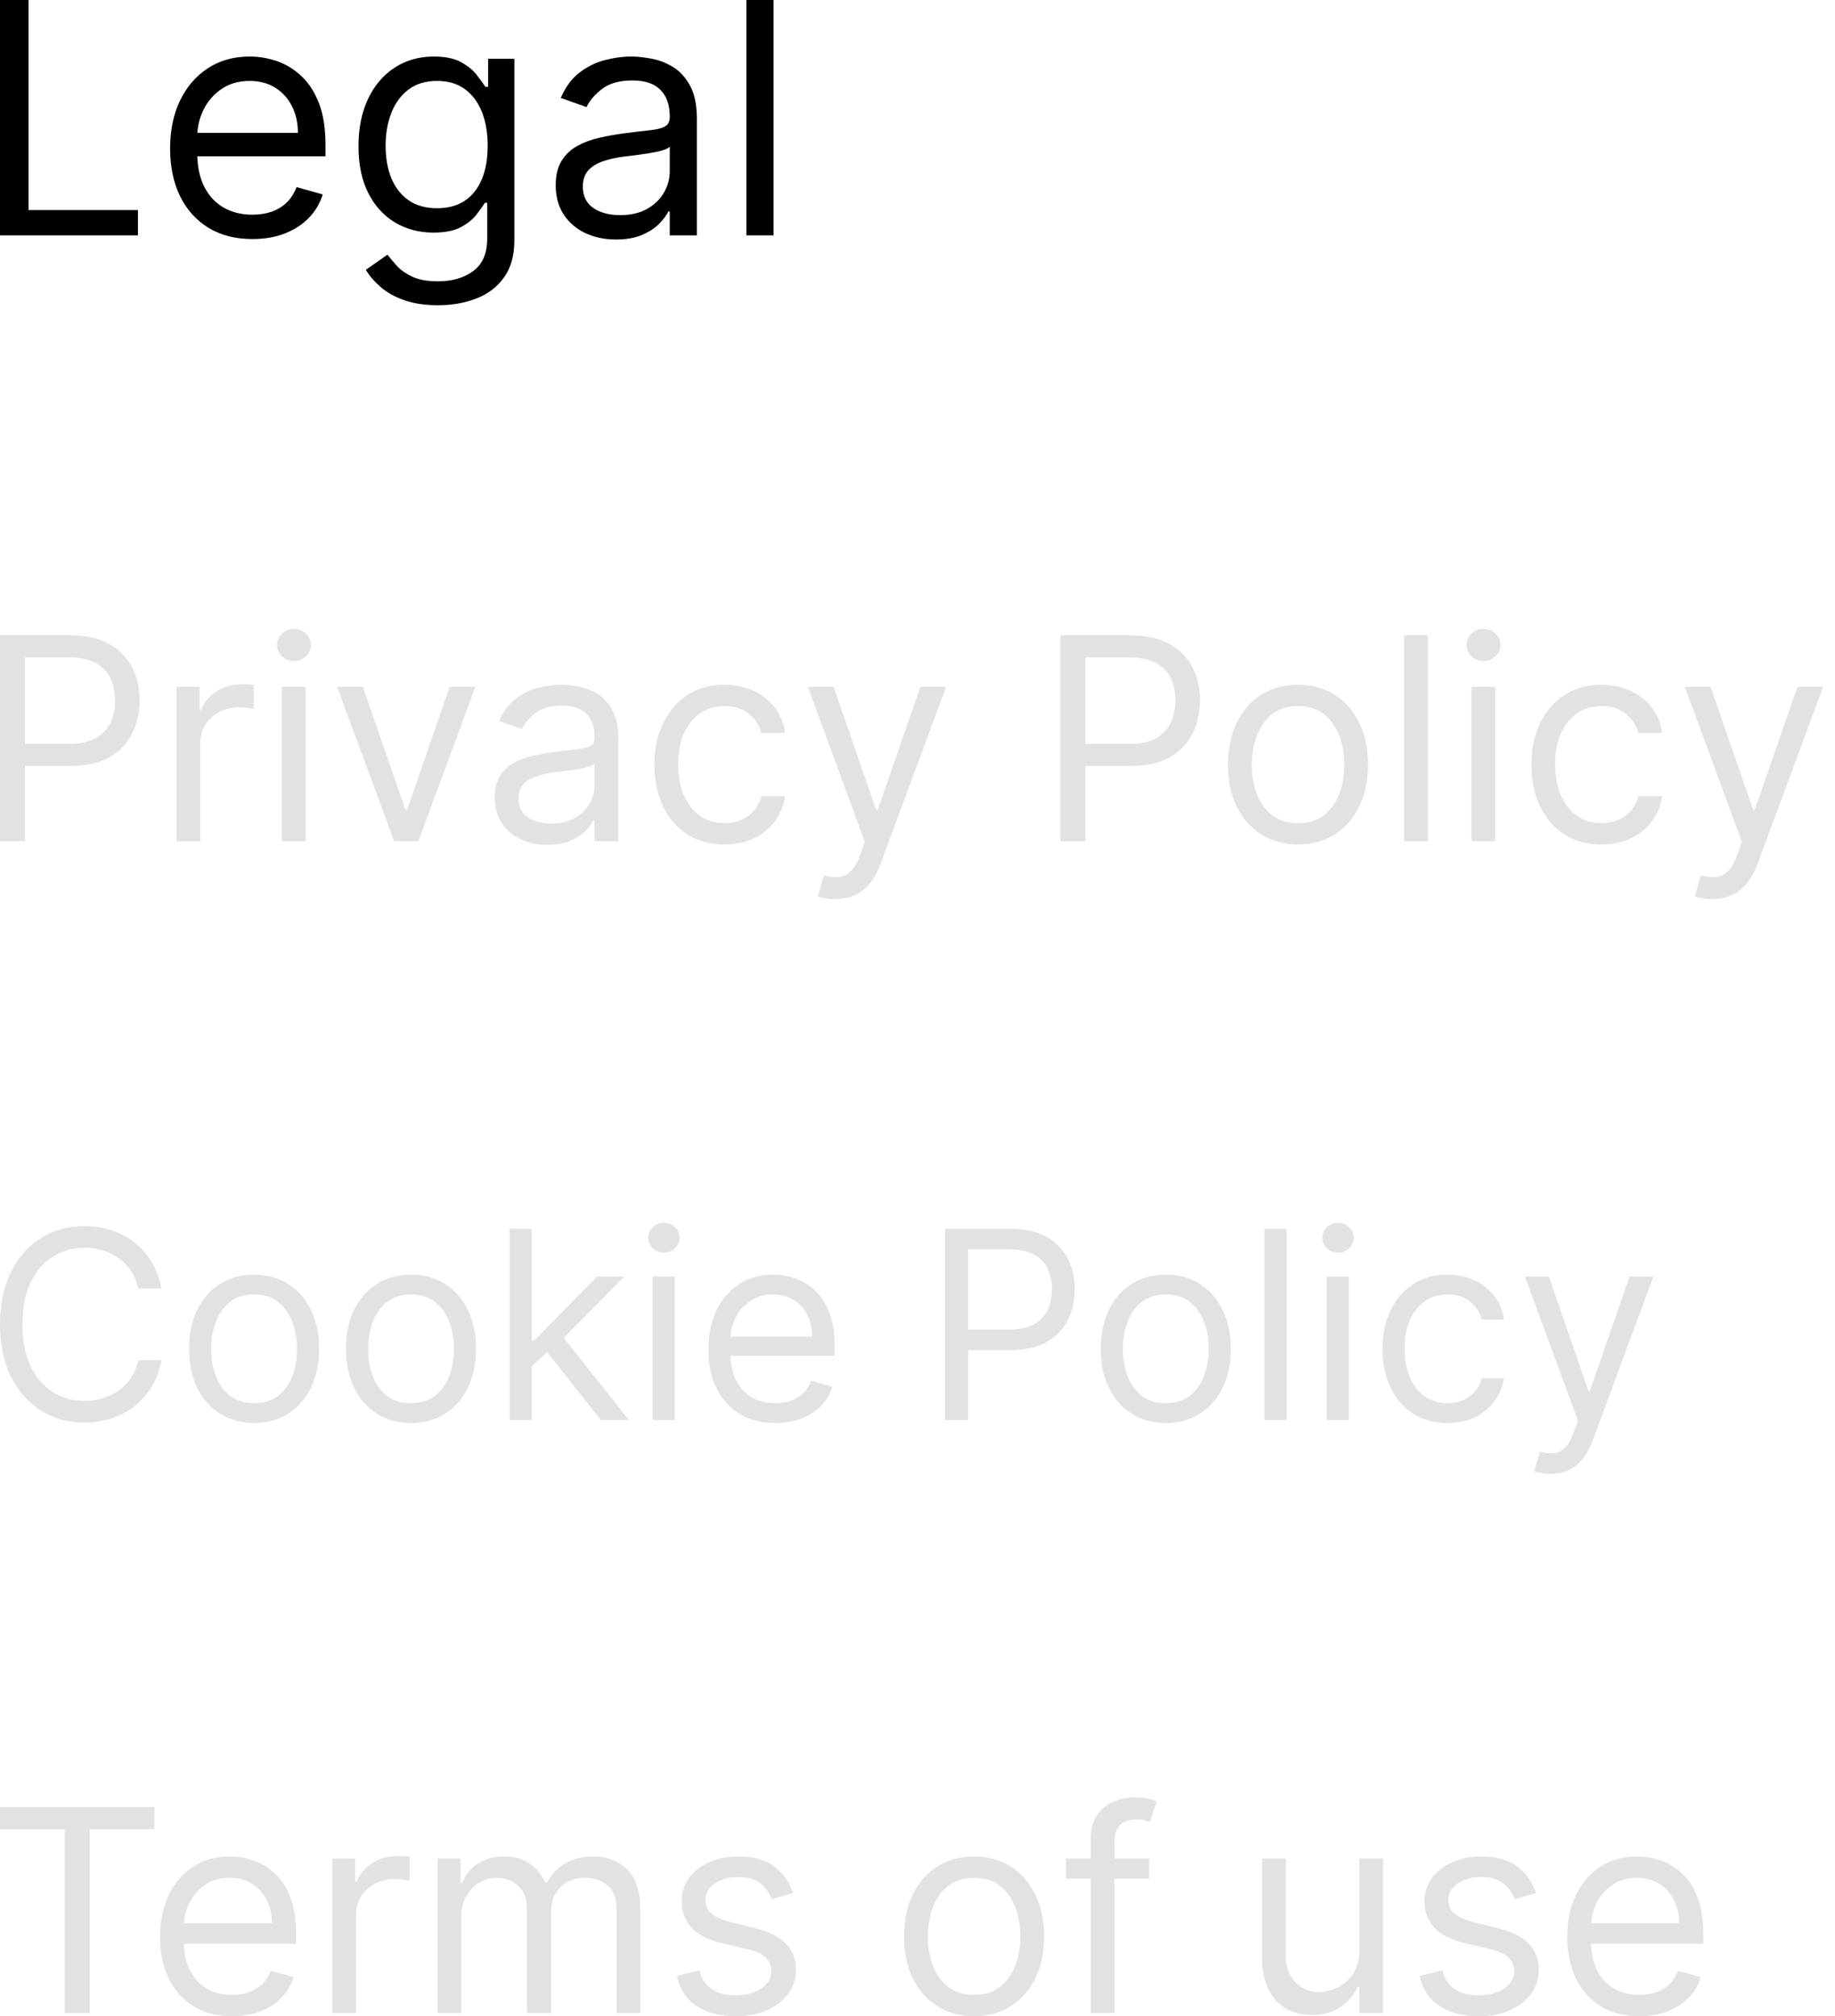 <svg width="91" height="100" viewBox="0 0 91 100" fill="none" xmlns="http://www.w3.org/2000/svg">
<path d="M0 11.674V0H1.414V10.419H6.84V11.674H0Z" fill="black"/>
<path d="M12.517 11.856C11.674 11.856 10.946 11.67 10.334 11.297C9.726 10.921 9.257 10.397 8.926 9.724C8.599 9.048 8.436 8.261 8.436 7.364C8.436 6.468 8.599 5.677 8.926 4.993C9.257 4.305 9.716 3.77 10.306 3.386C10.898 2.998 11.59 2.804 12.38 2.804C12.836 2.804 13.287 2.88 13.731 3.032C14.176 3.184 14.58 3.431 14.945 3.773C15.31 4.112 15.601 4.56 15.817 5.119C16.034 5.677 16.142 6.365 16.142 7.182V7.752H9.393V6.589H14.774C14.774 6.095 14.675 5.654 14.478 5.267C14.284 4.879 14.007 4.573 13.646 4.349C13.289 4.125 12.867 4.013 12.38 4.013C11.845 4.013 11.381 4.146 10.989 4.412C10.602 4.674 10.304 5.016 10.095 5.438C9.886 5.86 9.781 6.312 9.781 6.794V7.57C9.781 8.231 9.895 8.791 10.123 9.251C10.355 9.707 10.676 10.055 11.086 10.294C11.497 10.53 11.974 10.648 12.517 10.648C12.87 10.648 13.19 10.598 13.475 10.499C13.763 10.397 14.012 10.245 14.221 10.043C14.43 9.838 14.592 9.583 14.706 9.28L16.005 9.644C15.869 10.085 15.639 10.473 15.316 10.807C14.993 11.138 14.594 11.396 14.119 11.582C13.644 11.765 13.11 11.856 12.517 11.856Z" fill="black"/>
<path d="M21.723 15.139C21.073 15.139 20.514 15.055 20.047 14.888C19.579 14.725 19.19 14.508 18.878 14.238C18.57 13.972 18.325 13.687 18.143 13.383L19.215 12.631C19.336 12.791 19.49 12.973 19.676 13.178C19.862 13.387 20.117 13.568 20.44 13.72C20.767 13.876 21.194 13.953 21.723 13.953C22.429 13.953 23.012 13.782 23.472 13.441C23.932 13.098 24.162 12.563 24.162 11.833V10.055H24.048C23.949 10.214 23.809 10.412 23.626 10.648C23.448 10.879 23.189 11.086 22.851 11.269C22.517 11.447 22.064 11.537 21.494 11.537C20.788 11.537 20.153 11.37 19.591 11.035C19.032 10.701 18.589 10.214 18.263 9.576C17.94 8.938 17.778 8.162 17.778 7.25C17.778 6.354 17.936 5.573 18.251 4.908C18.567 4.239 19.006 3.722 19.568 3.357C20.13 2.989 20.78 2.804 21.517 2.804C22.087 2.804 22.539 2.899 22.874 3.089C23.212 3.276 23.47 3.488 23.649 3.728C23.831 3.963 23.972 4.157 24.071 4.309H24.208V2.918H25.507V11.924C25.507 12.677 25.336 13.289 24.994 13.76C24.656 14.235 24.2 14.582 23.626 14.803C23.056 15.027 22.422 15.139 21.723 15.139ZM21.677 10.328C22.216 10.328 22.672 10.205 23.045 9.958C23.417 9.711 23.7 9.355 23.894 8.892C24.088 8.428 24.185 7.874 24.185 7.228C24.185 6.597 24.09 6.04 23.9 5.557C23.71 5.075 23.429 4.697 23.056 4.423C22.684 4.15 22.224 4.013 21.677 4.013C21.107 4.013 20.632 4.157 20.252 4.446C19.876 4.735 19.593 5.122 19.403 5.609C19.216 6.095 19.123 6.635 19.123 7.228C19.123 7.836 19.218 8.373 19.408 8.841C19.602 9.304 19.887 9.669 20.263 9.935C20.643 10.197 21.114 10.328 21.677 10.328Z" fill="black"/>
<path d="M30.546 11.879C29.991 11.879 29.488 11.774 29.035 11.565C28.583 11.352 28.224 11.046 27.958 10.648C27.692 10.245 27.559 9.758 27.559 9.188C27.559 8.687 27.658 8.28 27.856 7.969C28.053 7.653 28.317 7.406 28.648 7.228C28.979 7.049 29.343 6.916 29.742 6.829C30.145 6.737 30.55 6.665 30.956 6.612C31.488 6.544 31.92 6.492 32.25 6.458C32.585 6.42 32.828 6.357 32.98 6.27C33.136 6.183 33.214 6.031 33.214 5.814V5.768C33.214 5.206 33.06 4.769 32.752 4.457C32.448 4.146 31.986 3.99 31.367 3.99C30.725 3.99 30.221 4.131 29.856 4.412C29.491 4.693 29.235 4.993 29.087 5.312L27.81 4.856C28.038 4.324 28.342 3.91 28.722 3.614C29.106 3.314 29.524 3.105 29.976 2.987C30.432 2.865 30.88 2.804 31.321 2.804C31.602 2.804 31.925 2.839 32.29 2.907C32.659 2.972 33.014 3.106 33.356 3.312C33.702 3.517 33.989 3.827 34.217 4.241C34.445 4.655 34.559 5.21 34.559 5.905V11.674H33.214V10.488H33.145C33.054 10.678 32.902 10.881 32.689 11.098C32.476 11.314 32.193 11.499 31.84 11.651C31.486 11.803 31.055 11.879 30.546 11.879ZM30.751 10.67C31.283 10.67 31.732 10.566 32.096 10.357C32.465 10.148 32.742 9.878 32.928 9.547C33.118 9.217 33.214 8.869 33.214 8.504V7.273C33.157 7.342 33.031 7.404 32.837 7.461C32.647 7.514 32.427 7.562 32.176 7.604C31.929 7.642 31.688 7.676 31.452 7.706C31.221 7.733 31.032 7.756 30.888 7.775C30.538 7.82 30.212 7.894 29.908 7.997C29.607 8.096 29.364 8.246 29.178 8.447C28.996 8.645 28.904 8.915 28.904 9.257C28.904 9.724 29.077 10.078 29.423 10.317C29.773 10.553 30.215 10.67 30.751 10.67Z" fill="black"/>
<path d="M38.359 0V11.674H37.014V0H38.359Z" fill="black"/>
<path d="M0 41.723V31.509H3.451C4.253 31.509 4.908 31.654 5.416 31.943C5.928 32.229 6.307 32.616 6.553 33.105C6.8 33.594 6.923 34.139 6.923 34.741C6.923 35.343 6.8 35.89 6.553 36.382C6.311 36.874 5.935 37.266 5.426 37.559C4.918 37.848 4.266 37.993 3.471 37.993H0.997V36.896H3.431C3.98 36.896 4.421 36.801 4.753 36.611C5.086 36.422 5.327 36.166 5.476 35.843C5.629 35.517 5.706 35.15 5.706 34.741C5.706 34.332 5.629 33.966 5.476 33.644C5.327 33.321 5.084 33.069 4.748 32.886C4.412 32.7 3.967 32.606 3.411 32.606H1.237V41.723H0Z" fill="#E2E2E2"/>
<path d="M8.755 41.723V34.063H9.893V35.22H9.972C10.112 34.841 10.365 34.533 10.73 34.297C11.096 34.061 11.508 33.943 11.967 33.943C12.054 33.943 12.162 33.945 12.292 33.948C12.421 33.951 12.519 33.956 12.586 33.963V35.16C12.546 35.15 12.454 35.135 12.312 35.115C12.172 35.092 12.024 35.08 11.868 35.08C11.495 35.08 11.163 35.158 10.87 35.315C10.581 35.468 10.351 35.68 10.182 35.953C10.016 36.222 9.932 36.53 9.932 36.876V41.723H8.755Z" fill="#E2E2E2"/>
<path d="M13.981 41.723V34.063H15.158V41.723H13.981ZM14.579 32.786C14.35 32.786 14.152 32.708 13.986 32.551C13.823 32.395 13.742 32.207 13.742 31.988C13.742 31.768 13.823 31.581 13.986 31.424C14.152 31.268 14.35 31.19 14.579 31.19C14.809 31.19 15.005 31.268 15.168 31.424C15.334 31.581 15.417 31.768 15.417 31.988C15.417 32.207 15.334 32.395 15.168 32.551C15.005 32.708 14.809 32.786 14.579 32.786Z" fill="#E2E2E2"/>
<path d="M23.578 34.063L20.745 41.723H19.548L16.715 34.063H17.992L20.107 40.167H20.187L22.301 34.063H23.578Z" fill="#E2E2E2"/>
<path d="M27.153 41.903C26.667 41.903 26.227 41.812 25.831 41.629C25.436 41.443 25.121 41.175 24.889 40.826C24.656 40.473 24.54 40.048 24.54 39.549C24.54 39.11 24.626 38.754 24.799 38.482C24.972 38.206 25.203 37.989 25.492 37.833C25.781 37.677 26.101 37.561 26.45 37.484C26.802 37.404 27.156 37.341 27.512 37.295C27.977 37.235 28.355 37.19 28.644 37.16C28.937 37.127 29.149 37.072 29.282 36.995C29.419 36.919 29.487 36.786 29.487 36.596V36.556C29.487 36.064 29.352 35.682 29.083 35.409C28.817 35.137 28.413 35 27.871 35C27.309 35 26.869 35.123 26.549 35.369C26.23 35.615 26.006 35.878 25.876 36.157L24.759 35.758C24.958 35.293 25.224 34.931 25.557 34.671C25.893 34.408 26.259 34.226 26.654 34.123C27.053 34.016 27.445 33.963 27.831 33.963C28.077 33.963 28.36 33.993 28.679 34.053C29.002 34.109 29.312 34.227 29.612 34.407C29.914 34.586 30.165 34.857 30.365 35.22C30.564 35.582 30.664 36.068 30.664 36.676V41.723H29.487V40.686H29.427C29.347 40.852 29.214 41.03 29.028 41.22C28.842 41.409 28.594 41.571 28.285 41.703C27.976 41.837 27.598 41.903 27.153 41.903ZM27.332 40.846C27.798 40.846 28.19 40.754 28.509 40.571C28.832 40.389 29.075 40.152 29.238 39.863C29.404 39.574 29.487 39.27 29.487 38.95V37.873C29.437 37.933 29.327 37.988 29.158 38.038C28.992 38.084 28.799 38.126 28.579 38.162C28.363 38.196 28.152 38.226 27.946 38.252C27.743 38.276 27.578 38.295 27.452 38.312C27.146 38.352 26.86 38.417 26.594 38.507C26.332 38.593 26.119 38.724 25.956 38.901C25.796 39.074 25.716 39.309 25.716 39.609C25.716 40.018 25.868 40.327 26.17 40.536C26.476 40.743 26.864 40.846 27.332 40.846Z" fill="#E2E2E2"/>
<path d="M35.925 41.883C35.206 41.883 34.588 41.714 34.069 41.374C33.55 41.035 33.151 40.568 32.872 39.973C32.593 39.378 32.453 38.698 32.453 37.933C32.453 37.155 32.596 36.468 32.882 35.873C33.172 35.275 33.574 34.807 34.089 34.472C34.608 34.133 35.213 33.963 35.905 33.963C36.443 33.963 36.929 34.063 37.361 34.262C37.793 34.462 38.147 34.741 38.423 35.1C38.699 35.459 38.87 35.878 38.937 36.357H37.76C37.67 36.008 37.471 35.699 37.161 35.429C36.856 35.157 36.443 35.02 35.925 35.02C35.466 35.02 35.063 35.14 34.718 35.379C34.375 35.615 34.108 35.95 33.915 36.382C33.725 36.811 33.63 37.315 33.63 37.893C33.63 38.485 33.723 39 33.91 39.439C34.099 39.878 34.365 40.219 34.708 40.462C35.053 40.704 35.459 40.826 35.925 40.826C36.23 40.826 36.508 40.773 36.758 40.666C37.007 40.56 37.218 40.407 37.391 40.207C37.564 40.008 37.687 39.768 37.76 39.489H38.937C38.87 39.941 38.706 40.349 38.443 40.711C38.184 41.07 37.84 41.356 37.411 41.569C36.985 41.778 36.49 41.883 35.925 41.883Z" fill="#E2E2E2"/>
<path d="M41.416 44.596C41.216 44.596 41.038 44.58 40.882 44.546C40.726 44.516 40.618 44.486 40.558 44.457L40.857 43.419C41.143 43.492 41.396 43.519 41.615 43.499C41.835 43.479 42.029 43.381 42.199 43.205C42.372 43.032 42.53 42.751 42.673 42.362L42.892 41.763L40.059 34.063H41.336L43.451 40.167H43.53L45.645 34.063H46.922L43.67 42.841C43.524 43.236 43.343 43.564 43.126 43.823C42.91 44.086 42.659 44.28 42.373 44.407C42.091 44.533 41.772 44.596 41.416 44.596Z" fill="#E2E2E2"/>
<path d="M52.585 41.723V31.509H56.036C56.838 31.509 57.493 31.654 58.002 31.943C58.514 32.229 58.893 32.616 59.139 33.105C59.385 33.594 59.508 34.139 59.508 34.741C59.508 35.343 59.385 35.89 59.139 36.382C58.896 36.874 58.52 37.266 58.011 37.559C57.503 37.848 56.851 37.993 56.056 37.993H53.583V36.896H56.017C56.565 36.896 57.006 36.801 57.338 36.611C57.671 36.422 57.912 36.166 58.061 35.843C58.214 35.517 58.291 35.15 58.291 34.741C58.291 34.332 58.214 33.966 58.061 33.644C57.912 33.321 57.669 33.069 57.333 32.886C56.997 32.7 56.552 32.606 55.996 32.606H53.822V41.723H52.585Z" fill="#E2E2E2"/>
<path d="M64.371 41.883C63.679 41.883 63.072 41.718 62.55 41.389C62.031 41.06 61.626 40.6 61.333 40.008C61.044 39.416 60.899 38.724 60.899 37.933C60.899 37.135 61.044 36.438 61.333 35.843C61.626 35.248 62.031 34.786 62.55 34.457C63.072 34.128 63.679 33.963 64.371 33.963C65.062 33.963 65.667 34.128 66.186 34.457C66.708 34.786 67.114 35.248 67.403 35.843C67.695 36.438 67.842 37.135 67.842 37.933C67.842 38.724 67.695 39.416 67.403 40.008C67.114 40.6 66.708 41.06 66.186 41.389C65.667 41.718 65.062 41.883 64.371 41.883ZM64.371 40.826C64.896 40.826 65.328 40.691 65.667 40.422C66.006 40.152 66.257 39.798 66.42 39.359C66.583 38.92 66.665 38.445 66.665 37.933C66.665 37.421 66.583 36.944 66.42 36.502C66.257 36.059 66.006 35.702 65.667 35.429C65.328 35.157 64.896 35.02 64.371 35.02C63.845 35.02 63.413 35.157 63.074 35.429C62.735 35.702 62.483 36.059 62.321 36.502C62.158 36.944 62.076 37.421 62.076 37.933C62.076 38.445 62.158 38.92 62.321 39.359C62.483 39.798 62.735 40.152 63.074 40.422C63.413 40.691 63.845 40.826 64.371 40.826Z" fill="#E2E2E2"/>
<path d="M70.816 31.509V41.723H69.638V31.509H70.816Z" fill="#E2E2E2"/>
<path d="M72.971 41.723V34.063H74.148V41.723H72.971ZM73.57 32.786C73.34 32.786 73.142 32.708 72.976 32.551C72.813 32.395 72.732 32.207 72.732 31.988C72.732 31.768 72.813 31.581 72.976 31.424C73.142 31.268 73.34 31.19 73.57 31.19C73.799 31.19 73.995 31.268 74.158 31.424C74.325 31.581 74.408 31.768 74.408 31.988C74.408 32.207 74.325 32.395 74.158 32.551C73.995 32.708 73.799 32.786 73.57 32.786Z" fill="#E2E2E2"/>
<path d="M79.416 41.883C78.698 41.883 78.08 41.714 77.561 41.374C77.042 41.035 76.643 40.568 76.364 39.973C76.085 39.378 75.945 38.698 75.945 37.933C75.945 37.155 76.088 36.468 76.374 35.873C76.663 35.275 77.066 34.807 77.581 34.472C78.1 34.133 78.705 33.963 79.396 33.963C79.935 33.963 80.421 34.063 80.853 34.262C81.285 34.462 81.639 34.741 81.915 35.1C82.191 35.459 82.362 35.878 82.429 36.357H81.252C81.162 36.008 80.962 35.699 80.653 35.429C80.347 35.157 79.935 35.02 79.416 35.02C78.957 35.02 78.555 35.14 78.209 35.379C77.867 35.615 77.599 35.95 77.406 36.382C77.217 36.811 77.122 37.315 77.122 37.893C77.122 38.485 77.215 39 77.401 39.439C77.591 39.878 77.857 40.219 78.199 40.462C78.545 40.704 78.951 40.826 79.416 40.826C79.722 40.826 80 40.773 80.249 40.666C80.499 40.56 80.71 40.407 80.883 40.207C81.055 40.008 81.179 39.768 81.252 39.489H82.429C82.362 39.941 82.198 40.349 81.935 40.711C81.676 41.07 81.332 41.356 80.903 41.569C80.477 41.778 79.982 41.883 79.416 41.883Z" fill="#E2E2E2"/>
<path d="M84.907 44.596C84.708 44.596 84.53 44.58 84.374 44.546C84.218 44.516 84.109 44.486 84.05 44.457L84.349 43.419C84.635 43.492 84.888 43.519 85.107 43.499C85.326 43.479 85.521 43.381 85.691 43.205C85.863 43.032 86.021 42.751 86.164 42.362L86.384 41.763L83.551 34.063H84.828L86.942 40.167H87.022L89.137 34.063H90.414L87.162 42.841C87.016 43.236 86.834 43.564 86.618 43.823C86.402 44.086 86.151 44.28 85.865 44.407C85.582 44.533 85.263 44.596 84.907 44.596Z" fill="#E2E2E2"/>
<path d="M8.003 63.908H6.854C6.786 63.577 6.667 63.287 6.498 63.037C6.331 62.787 6.127 62.577 5.886 62.407C5.649 62.234 5.385 62.105 5.094 62.018C4.804 61.932 4.502 61.889 4.187 61.889C3.612 61.889 3.092 62.034 2.626 62.324C2.163 62.614 1.794 63.042 1.519 63.607C1.247 64.172 1.111 64.865 1.111 65.686C1.111 66.507 1.247 67.201 1.519 67.766C1.794 68.331 2.163 68.758 2.626 69.048C3.092 69.339 3.612 69.484 4.187 69.484C4.502 69.484 4.804 69.441 5.094 69.354C5.385 69.268 5.649 69.139 5.886 68.97C6.127 68.797 6.331 68.585 6.498 68.335C6.667 68.082 6.786 67.792 6.854 67.465H8.003C7.916 67.949 7.759 68.383 7.53 68.766C7.302 69.149 7.018 69.474 6.678 69.743C6.339 70.009 5.957 70.211 5.534 70.35C5.114 70.489 4.665 70.558 4.187 70.558C3.378 70.558 2.658 70.361 2.028 69.965C1.399 69.57 0.903 69.008 0.542 68.28C0.181 67.551 0 66.686 0 65.686C0 64.686 0.181 63.821 0.542 63.093C0.903 62.364 1.399 61.802 2.028 61.407C2.658 61.012 3.378 60.814 4.187 60.814C4.665 60.814 5.114 60.884 5.534 61.023C5.957 61.161 6.339 61.365 6.678 61.634C7.018 61.899 7.302 62.224 7.53 62.606C7.759 62.986 7.916 63.42 8.003 63.908Z" fill="#E2E2E2"/>
<path d="M12.6 70.577C11.958 70.577 11.395 70.424 10.91 70.118C10.428 69.812 10.052 69.385 9.78 68.835C9.511 68.286 9.377 67.644 9.377 66.909C9.377 66.168 9.511 65.521 9.78 64.968C10.052 64.416 10.428 63.986 10.91 63.681C11.395 63.375 11.958 63.222 12.6 63.222C13.242 63.222 13.804 63.375 14.286 63.681C14.771 63.986 15.148 64.416 15.416 64.968C15.688 65.521 15.824 66.168 15.824 66.909C15.824 67.644 15.688 68.286 15.416 68.835C15.148 69.385 14.771 69.812 14.286 70.118C13.804 70.424 13.242 70.577 12.6 70.577ZM12.6 69.595C13.088 69.595 13.489 69.47 13.804 69.22C14.119 68.97 14.352 68.641 14.504 68.233C14.655 67.826 14.731 67.384 14.731 66.909C14.731 66.433 14.655 65.99 14.504 65.58C14.352 65.169 14.119 64.837 13.804 64.584C13.489 64.331 13.088 64.204 12.6 64.204C12.113 64.204 11.711 64.331 11.396 64.584C11.081 64.837 10.848 65.169 10.697 65.58C10.546 65.99 10.47 66.433 10.47 66.909C10.47 67.384 10.546 67.826 10.697 68.233C10.848 68.641 11.081 68.97 11.396 69.22C11.711 69.47 12.113 69.595 12.6 69.595Z" fill="#E2E2E2"/>
<path d="M20.382 70.577C19.74 70.577 19.176 70.424 18.692 70.118C18.21 69.812 17.833 69.385 17.561 68.835C17.293 68.286 17.159 67.644 17.159 66.909C17.159 66.168 17.293 65.521 17.561 64.968C17.833 64.416 18.21 63.986 18.692 63.681C19.176 63.375 19.74 63.222 20.382 63.222C21.024 63.222 21.586 63.375 22.068 63.681C22.552 63.986 22.929 64.416 23.198 64.968C23.469 65.521 23.605 66.168 23.605 66.909C23.605 67.644 23.469 68.286 23.198 68.835C22.929 69.385 22.552 69.812 22.068 70.118C21.586 70.424 21.024 70.577 20.382 70.577ZM20.382 69.595C20.87 69.595 21.271 69.47 21.586 69.22C21.901 68.97 22.134 68.641 22.285 68.233C22.437 67.826 22.512 67.384 22.512 66.909C22.512 66.433 22.437 65.99 22.285 65.58C22.134 65.169 21.901 64.837 21.586 64.584C21.271 64.331 20.87 64.204 20.382 64.204C19.894 64.204 19.493 64.331 19.178 64.584C18.863 64.837 18.63 65.169 18.479 65.58C18.327 65.99 18.252 66.433 18.252 66.909C18.252 67.384 18.327 67.826 18.479 68.233C18.63 68.641 18.863 68.97 19.178 69.22C19.493 69.47 19.894 69.595 20.382 69.595Z" fill="#E2E2E2"/>
<path d="M26.293 67.835L26.274 66.483H26.496L29.608 63.315H30.961L27.645 66.668H27.552L26.293 67.835ZM25.274 70.428V60.944H26.367V70.428H25.274ZM29.794 70.428L27.015 66.909L27.793 66.149L31.183 70.428H29.794Z" fill="#E2E2E2"/>
<path d="M32.367 70.428V63.315H33.46V70.428H32.367ZM32.923 62.129C32.71 62.129 32.526 62.057 32.372 61.912C32.221 61.767 32.145 61.592 32.145 61.388C32.145 61.185 32.221 61.01 32.372 60.865C32.526 60.72 32.71 60.647 32.923 60.647C33.136 60.647 33.318 60.72 33.47 60.865C33.624 61.01 33.701 61.185 33.701 61.388C33.701 61.592 33.624 61.767 33.47 61.912C33.318 62.057 33.136 62.129 32.923 62.129Z" fill="#E2E2E2"/>
<path d="M38.445 70.577C37.759 70.577 37.168 70.425 36.671 70.123C36.177 69.817 35.796 69.391 35.527 68.845C35.262 68.295 35.129 67.656 35.129 66.927C35.129 66.199 35.262 65.556 35.527 65.001C35.796 64.442 36.169 64.007 36.648 63.695C37.13 63.38 37.691 63.222 38.334 63.222C38.704 63.222 39.07 63.284 39.431 63.408C39.792 63.531 40.121 63.732 40.418 64.01C40.714 64.284 40.95 64.649 41.126 65.103C41.302 65.556 41.39 66.115 41.39 66.779V67.242H35.907V66.297H40.279C40.279 65.896 40.198 65.538 40.038 65.223C39.88 64.908 39.655 64.659 39.362 64.477C39.072 64.295 38.729 64.204 38.334 64.204C37.898 64.204 37.522 64.312 37.204 64.528C36.889 64.741 36.646 65.019 36.477 65.362C36.307 65.705 36.222 66.072 36.222 66.464V67.094C36.222 67.631 36.314 68.087 36.5 68.46C36.688 68.831 36.949 69.113 37.282 69.308C37.616 69.499 38.003 69.595 38.445 69.595C38.732 69.595 38.991 69.555 39.223 69.474C39.457 69.391 39.66 69.268 39.83 69.104C39.999 68.937 40.13 68.73 40.223 68.483L41.279 68.78C41.168 69.138 40.981 69.453 40.719 69.725C40.456 69.993 40.132 70.203 39.746 70.354C39.36 70.503 38.926 70.577 38.445 70.577Z" fill="#E2E2E2"/>
<path d="M46.869 70.428V60.944H50.074C50.818 60.944 51.426 61.078 51.898 61.347C52.374 61.612 52.726 61.972 52.954 62.426C53.183 62.88 53.297 63.386 53.297 63.945C53.297 64.504 53.183 65.011 52.954 65.468C52.729 65.925 52.38 66.29 51.908 66.561C51.435 66.83 50.83 66.964 50.092 66.964H47.795V65.945H50.055C50.565 65.945 50.974 65.858 51.282 65.681C51.591 65.505 51.815 65.268 51.954 64.968C52.096 64.666 52.167 64.325 52.167 63.945C52.167 63.565 52.096 63.225 51.954 62.926C51.815 62.626 51.59 62.392 51.278 62.222C50.966 62.049 50.552 61.963 50.037 61.963H48.017V70.428H46.869Z" fill="#E2E2E2"/>
<path d="M57.812 70.577C57.17 70.577 56.607 70.424 56.122 70.118C55.64 69.812 55.264 69.385 54.992 68.835C54.723 68.286 54.589 67.644 54.589 66.909C54.589 66.168 54.723 65.521 54.992 64.968C55.264 64.416 55.64 63.986 56.122 63.681C56.607 63.375 57.17 63.222 57.812 63.222C58.455 63.222 59.017 63.375 59.498 63.681C59.983 63.986 60.36 64.416 60.628 64.968C60.9 65.521 61.036 66.168 61.036 66.909C61.036 67.644 60.9 68.286 60.628 68.835C60.36 69.385 59.983 69.812 59.498 70.118C59.017 70.424 58.455 70.577 57.812 70.577ZM57.812 69.595C58.3 69.595 58.702 69.47 59.017 69.22C59.331 68.97 59.565 68.641 59.716 68.233C59.867 67.826 59.943 67.384 59.943 66.909C59.943 66.433 59.867 65.99 59.716 65.58C59.565 65.169 59.331 64.837 59.017 64.584C58.702 64.331 58.3 64.204 57.812 64.204C57.325 64.204 56.923 64.331 56.608 64.584C56.293 64.837 56.06 65.169 55.909 65.58C55.758 65.99 55.682 66.433 55.682 66.909C55.682 67.384 55.758 67.826 55.909 68.233C56.06 68.641 56.293 68.97 56.608 69.22C56.923 69.47 57.325 69.595 57.812 69.595Z" fill="#E2E2E2"/>
<path d="M63.797 60.944V70.428H62.704V60.944H63.797Z" fill="#E2E2E2"/>
<path d="M65.799 70.428V63.315H66.892V70.428H65.799ZM66.355 62.129C66.142 62.129 65.958 62.057 65.803 61.912C65.652 61.767 65.577 61.592 65.577 61.388C65.577 61.185 65.652 61.01 65.803 60.865C65.958 60.72 66.142 60.647 66.355 60.647C66.568 60.647 66.75 60.72 66.901 60.865C67.055 61.01 67.133 61.185 67.133 61.388C67.133 61.592 67.055 61.767 66.901 61.912C66.75 62.057 66.568 62.129 66.355 62.129Z" fill="#E2E2E2"/>
<path d="M71.784 70.577C71.117 70.577 70.542 70.419 70.061 70.104C69.579 69.789 69.209 69.356 68.949 68.803C68.69 68.25 68.56 67.619 68.56 66.909C68.56 66.186 68.693 65.549 68.959 64.996C69.227 64.44 69.601 64.007 70.079 63.695C70.561 63.38 71.123 63.222 71.765 63.222C72.265 63.222 72.716 63.315 73.117 63.5C73.519 63.685 73.847 63.945 74.104 64.278C74.36 64.612 74.519 65.001 74.581 65.445H73.488C73.404 65.121 73.219 64.834 72.932 64.584C72.648 64.331 72.265 64.204 71.784 64.204C71.358 64.204 70.984 64.315 70.663 64.538C70.345 64.757 70.096 65.067 69.917 65.468C69.741 65.867 69.653 66.335 69.653 66.872C69.653 67.421 69.74 67.9 69.913 68.307C70.089 68.715 70.336 69.031 70.654 69.257C70.975 69.482 71.351 69.595 71.784 69.595C72.068 69.595 72.325 69.545 72.557 69.447C72.789 69.348 72.985 69.206 73.145 69.021C73.306 68.835 73.42 68.613 73.488 68.354H74.581C74.519 68.774 74.366 69.152 74.122 69.488C73.882 69.822 73.562 70.087 73.164 70.285C72.769 70.479 72.308 70.577 71.784 70.577Z" fill="#E2E2E2"/>
<path d="M76.882 73.096C76.697 73.096 76.532 73.081 76.387 73.05C76.242 73.022 76.141 72.994 76.086 72.966L76.364 72.003C76.629 72.071 76.864 72.096 77.068 72.077C77.272 72.059 77.452 71.968 77.61 71.804C77.77 71.643 77.917 71.382 78.05 71.021L78.253 70.466L75.623 63.315H76.808L78.772 68.984H78.846L80.81 63.315H81.995L78.976 71.466C78.84 71.833 78.672 72.137 78.471 72.378C78.27 72.622 78.037 72.803 77.772 72.92C77.509 73.037 77.213 73.096 76.882 73.096Z" fill="#E2E2E2"/>
<path d="M0 90.723V89.626H7.661V90.723H4.449V99.84H3.212V90.723H0Z" fill="#E2E2E2"/>
<path d="M11.511 100C10.773 100 10.136 99.837 9.601 99.511C9.069 99.182 8.658 98.723 8.369 98.135C8.083 97.543 7.94 96.854 7.94 96.07C7.94 95.285 8.083 94.593 8.369 93.995C8.658 93.393 9.061 92.924 9.576 92.588C10.095 92.249 10.7 92.08 11.391 92.08C11.79 92.08 12.184 92.146 12.573 92.279C12.962 92.412 13.316 92.628 13.636 92.928C13.955 93.224 14.209 93.616 14.399 94.105C14.588 94.593 14.683 95.195 14.683 95.91V96.409H8.778V95.391H13.486C13.486 94.959 13.4 94.573 13.227 94.234C13.057 93.895 12.814 93.627 12.498 93.431C12.186 93.235 11.817 93.137 11.391 93.137C10.922 93.137 10.517 93.254 10.174 93.486C9.835 93.716 9.574 94.015 9.391 94.384C9.208 94.753 9.117 95.149 9.117 95.571V96.249C9.117 96.828 9.217 97.318 9.416 97.721C9.619 98.12 9.9 98.424 10.259 98.633C10.618 98.839 11.036 98.942 11.511 98.942C11.82 98.942 12.1 98.899 12.349 98.813C12.602 98.723 12.819 98.59 13.002 98.414C13.185 98.234 13.326 98.011 13.426 97.746L14.563 98.065C14.444 98.45 14.242 98.79 13.96 99.082C13.677 99.371 13.328 99.597 12.912 99.76C12.497 99.92 12.03 100 11.511 100Z" fill="#E2E2E2"/>
<path d="M16.474 99.84V92.18H17.611V93.337H17.691C17.83 92.958 18.083 92.65 18.449 92.414C18.814 92.178 19.227 92.06 19.685 92.06C19.772 92.06 19.88 92.061 20.01 92.065C20.139 92.068 20.237 92.073 20.304 92.08V93.277C20.264 93.267 20.173 93.252 20.03 93.232C19.89 93.209 19.742 93.197 19.586 93.197C19.213 93.197 18.881 93.275 18.588 93.431C18.299 93.584 18.07 93.797 17.9 94.07C17.734 94.339 17.651 94.647 17.651 94.992V99.84H16.474Z" fill="#E2E2E2"/>
<path d="M21.699 99.84V92.18H22.836V93.376H22.936C23.096 92.968 23.353 92.65 23.709 92.424C24.065 92.195 24.492 92.08 24.991 92.08C25.496 92.08 25.917 92.195 26.253 92.424C26.592 92.65 26.856 92.968 27.046 93.376H27.125C27.322 92.981 27.616 92.667 28.008 92.434C28.401 92.198 28.871 92.08 29.42 92.08C30.105 92.08 30.665 92.294 31.101 92.723C31.536 93.149 31.754 93.812 31.754 94.713V99.84H30.577V94.713C30.577 94.148 30.422 93.744 30.113 93.501C29.804 93.258 29.44 93.137 29.021 93.137C28.482 93.137 28.065 93.3 27.769 93.626C27.473 93.948 27.325 94.357 27.325 94.853V99.84H26.128V94.593C26.128 94.158 25.987 93.807 25.704 93.541C25.421 93.272 25.057 93.137 24.612 93.137C24.306 93.137 24.02 93.219 23.754 93.382C23.491 93.544 23.279 93.77 23.116 94.06C22.956 94.346 22.876 94.677 22.876 95.052V99.84H21.699Z" fill="#E2E2E2"/>
<path d="M39.332 93.895L38.275 94.194C38.208 94.018 38.11 93.847 37.981 93.681C37.854 93.511 37.681 93.371 37.462 93.262C37.242 93.152 36.962 93.097 36.619 93.097C36.15 93.097 35.76 93.205 35.447 93.421C35.138 93.634 34.983 93.905 34.983 94.234C34.983 94.527 35.09 94.758 35.302 94.928C35.515 95.097 35.848 95.239 36.3 95.352L37.437 95.631C38.122 95.797 38.632 96.051 38.968 96.394C39.304 96.733 39.472 97.17 39.472 97.706C39.472 98.144 39.346 98.537 39.093 98.883C38.843 99.228 38.494 99.501 38.045 99.701C37.597 99.9 37.075 100 36.479 100C35.698 100 35.051 99.83 34.539 99.491C34.027 99.152 33.703 98.656 33.567 98.005L34.684 97.725C34.79 98.138 34.992 98.447 35.287 98.653C35.587 98.859 35.977 98.962 36.459 98.962C37.008 98.962 37.444 98.846 37.766 98.613C38.092 98.377 38.255 98.095 38.255 97.765C38.255 97.499 38.162 97.277 37.976 97.097C37.789 96.914 37.504 96.778 37.118 96.688L35.841 96.389C35.139 96.223 34.624 95.965 34.295 95.616C33.969 95.263 33.806 94.823 33.806 94.294C33.806 93.862 33.928 93.48 34.17 93.147C34.416 92.815 34.75 92.554 35.173 92.364C35.598 92.174 36.08 92.08 36.619 92.08C37.377 92.08 37.972 92.246 38.405 92.579C38.84 92.911 39.149 93.35 39.332 93.895Z" fill="#E2E2E2"/>
<path d="M48.306 100C47.614 100 47.008 99.835 46.486 99.506C45.967 99.177 45.561 98.716 45.269 98.124C44.979 97.533 44.835 96.841 44.835 96.05C44.835 95.252 44.979 94.555 45.269 93.96C45.561 93.365 45.967 92.903 46.486 92.573C47.008 92.244 47.614 92.08 48.306 92.08C48.998 92.08 49.603 92.244 50.121 92.573C50.643 92.903 51.049 93.365 51.338 93.96C51.631 94.555 51.777 95.252 51.777 96.05C51.777 96.841 51.631 97.533 51.338 98.124C51.049 98.716 50.643 99.177 50.121 99.506C49.603 99.835 48.998 100 48.306 100ZM48.306 98.942C48.831 98.942 49.264 98.808 49.603 98.538C49.942 98.269 50.193 97.915 50.356 97.476C50.519 97.037 50.6 96.562 50.6 96.05C50.6 95.538 50.519 95.061 50.356 94.618C50.193 94.176 49.942 93.819 49.603 93.546C49.264 93.273 48.831 93.137 48.306 93.137C47.781 93.137 47.348 93.273 47.009 93.546C46.67 93.819 46.419 94.176 46.256 94.618C46.093 95.061 46.012 95.538 46.012 96.05C46.012 96.562 46.093 97.037 46.256 97.476C46.419 97.915 46.67 98.269 47.009 98.538C47.348 98.808 47.781 98.942 48.306 98.942Z" fill="#E2E2E2"/>
<path d="M56.985 92.18V93.177H52.856V92.18H56.985ZM54.093 99.84V91.122C54.093 90.683 54.196 90.317 54.402 90.025C54.608 89.732 54.876 89.513 55.205 89.367C55.534 89.22 55.881 89.147 56.247 89.147C56.536 89.147 56.773 89.17 56.955 89.217C57.138 89.263 57.275 89.307 57.364 89.347L57.025 90.364C56.965 90.344 56.882 90.319 56.776 90.289C56.673 90.259 56.536 90.244 56.367 90.244C55.978 90.244 55.697 90.343 55.524 90.539C55.354 90.735 55.27 91.022 55.27 91.401V99.84H54.093Z" fill="#E2E2E2"/>
<path d="M67.413 96.708V92.18H68.59V99.84H67.413V98.543H67.333C67.153 98.933 66.874 99.263 66.495 99.536C66.116 99.805 65.637 99.94 65.059 99.94C64.58 99.94 64.154 99.835 63.782 99.626C63.41 99.413 63.117 99.094 62.904 98.668C62.691 98.239 62.585 97.699 62.585 97.047V92.18H63.762V96.968C63.762 97.526 63.918 97.972 64.231 98.304C64.547 98.637 64.949 98.803 65.438 98.803C65.73 98.803 66.028 98.728 66.331 98.578C66.636 98.429 66.892 98.199 67.099 97.89C67.308 97.581 67.413 97.187 67.413 96.708Z" fill="#E2E2E2"/>
<path d="M76.172 93.895L75.115 94.194C75.048 94.018 74.95 93.847 74.82 93.681C74.694 93.511 74.521 93.371 74.302 93.262C74.082 93.152 73.801 93.097 73.459 93.097C72.99 93.097 72.599 93.205 72.287 93.421C71.978 93.634 71.823 93.905 71.823 94.234C71.823 94.527 71.929 94.758 72.142 94.928C72.355 95.097 72.687 95.239 73.14 95.352L74.277 95.631C74.962 95.797 75.472 96.051 75.808 96.394C76.144 96.733 76.312 97.17 76.312 97.706C76.312 98.144 76.185 98.537 75.933 98.883C75.683 99.228 75.334 99.501 74.885 99.701C74.436 99.9 73.914 100 73.319 100C72.538 100 71.891 99.83 71.379 99.491C70.867 99.152 70.543 98.656 70.406 98.005L71.524 97.725C71.63 98.138 71.831 98.447 72.127 98.653C72.426 98.859 72.817 98.962 73.299 98.962C73.848 98.962 74.283 98.846 74.606 98.613C74.932 98.377 75.095 98.095 75.095 97.765C75.095 97.499 75.002 97.277 74.815 97.097C74.629 96.914 74.343 96.778 73.958 96.688L72.681 96.389C71.979 96.223 71.464 95.965 71.135 95.616C70.809 95.263 70.646 94.823 70.646 94.294C70.646 93.862 70.767 93.48 71.01 93.147C71.256 92.815 71.59 92.554 72.013 92.364C72.438 92.174 72.92 92.08 73.459 92.08C74.217 92.08 74.812 92.246 75.244 92.579C75.68 92.911 75.989 93.35 76.172 93.895Z" fill="#E2E2E2"/>
<path d="M81.295 100C80.557 100 79.921 99.837 79.385 99.511C78.853 99.182 78.442 98.723 78.153 98.135C77.867 97.543 77.724 96.854 77.724 96.07C77.724 95.285 77.867 94.593 78.153 93.995C78.442 93.393 78.845 92.924 79.36 92.588C79.879 92.249 80.484 92.08 81.176 92.08C81.575 92.08 81.969 92.146 82.358 92.279C82.747 92.412 83.101 92.628 83.42 92.928C83.739 93.224 83.994 93.616 84.183 94.105C84.373 94.593 84.467 95.195 84.467 95.91V96.409H78.562V95.391H83.27C83.27 94.959 83.184 94.573 83.011 94.234C82.841 93.895 82.599 93.627 82.283 93.431C81.97 93.235 81.601 93.137 81.176 93.137C80.707 93.137 80.301 93.254 79.959 93.486C79.62 93.716 79.359 94.015 79.176 94.384C78.993 94.753 78.901 95.149 78.901 95.571V96.249C78.901 96.828 79.001 97.318 79.201 97.721C79.403 98.12 79.684 98.424 80.043 98.633C80.403 98.839 80.82 98.942 81.295 98.942C81.605 98.942 81.884 98.899 82.133 98.813C82.386 98.723 82.604 98.59 82.787 98.414C82.969 98.234 83.111 98.011 83.21 97.746L84.348 98.065C84.228 98.45 84.027 98.79 83.744 99.082C83.462 99.371 83.112 99.597 82.697 99.76C82.281 99.92 81.814 100 81.295 100Z" fill="#E2E2E2"/>
</svg>
